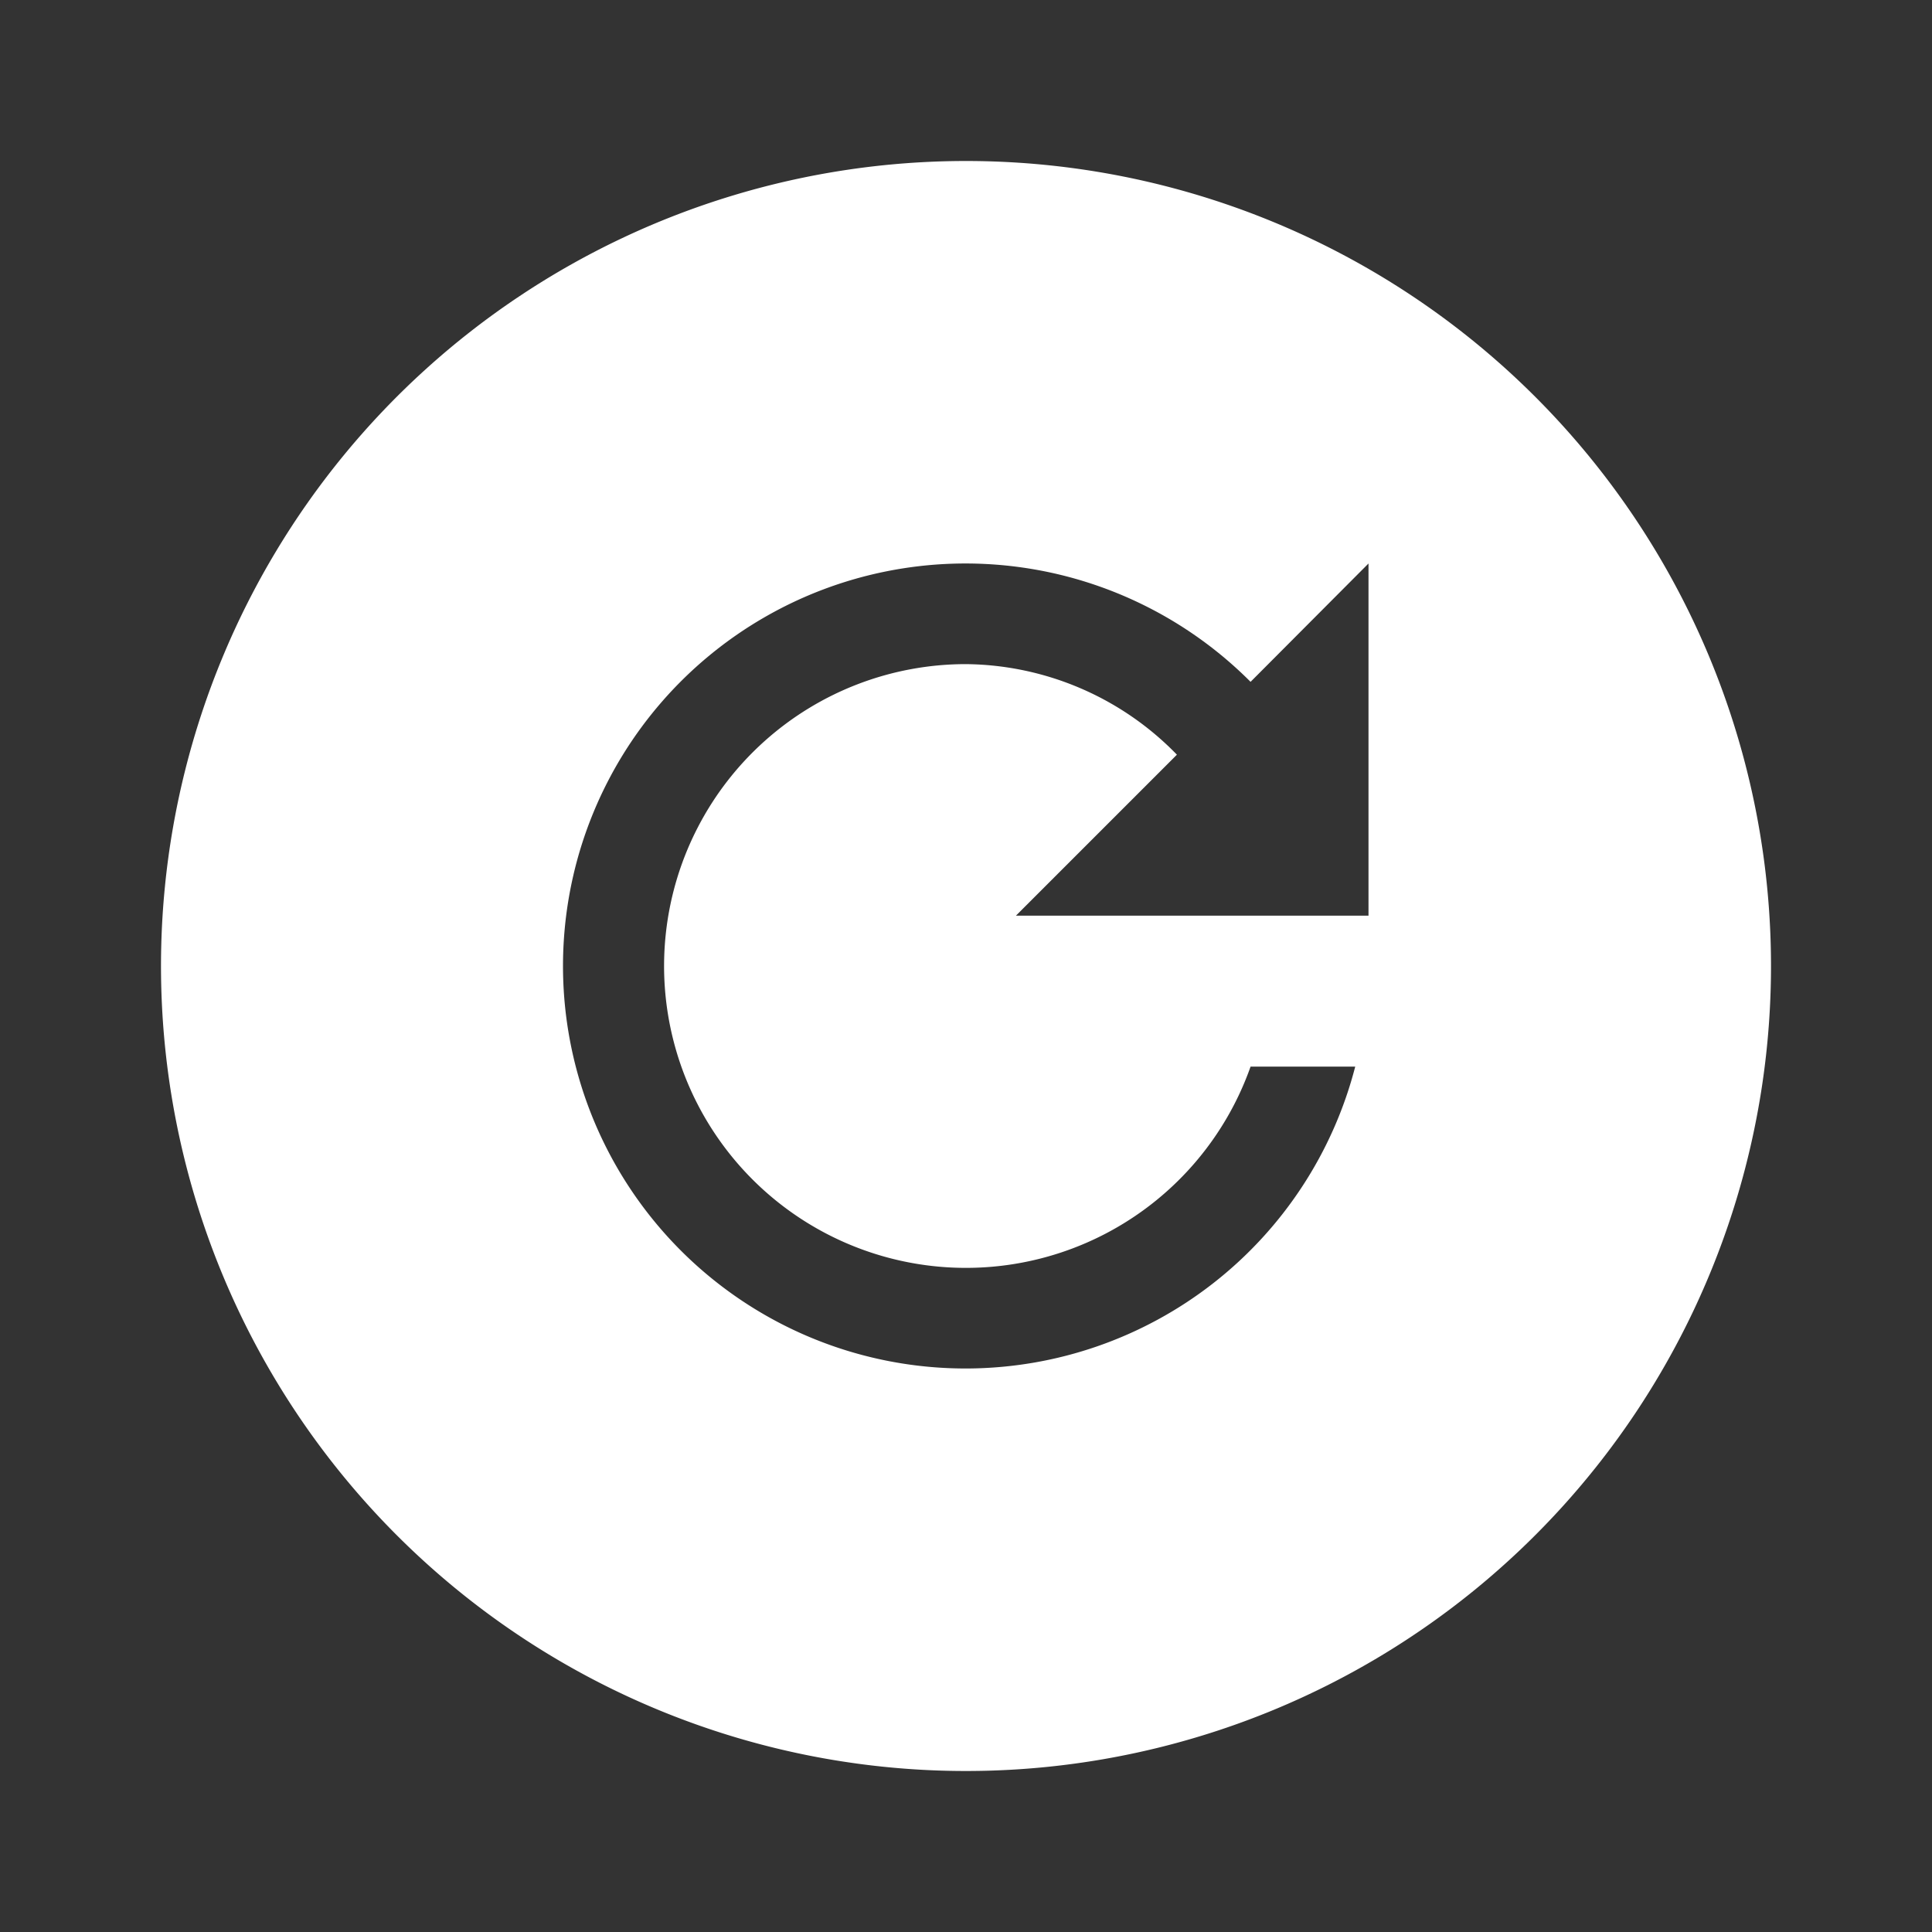 <svg id="Livello_1" data-name="Livello 1" xmlns="http://www.w3.org/2000/svg" viewBox="0 0 48 48"><rect x="0" y="0" width="48" height="48" fill="#333333" stroke="none"/><defs><style>.cls-1{fill:#fff;}</style></defs><path class="cls-1" d="M24,4A20,20,0,1,0,44,24,20,20,0,0,0,24,4ZM34,22.75H25.24l4-4A7.4,7.4,0,0,0,24,16.5a7.5,7.5,0,1,0,7.07,10h2.6a10,10,0,1,1-2.6-9.56L34,14Z"/></svg>